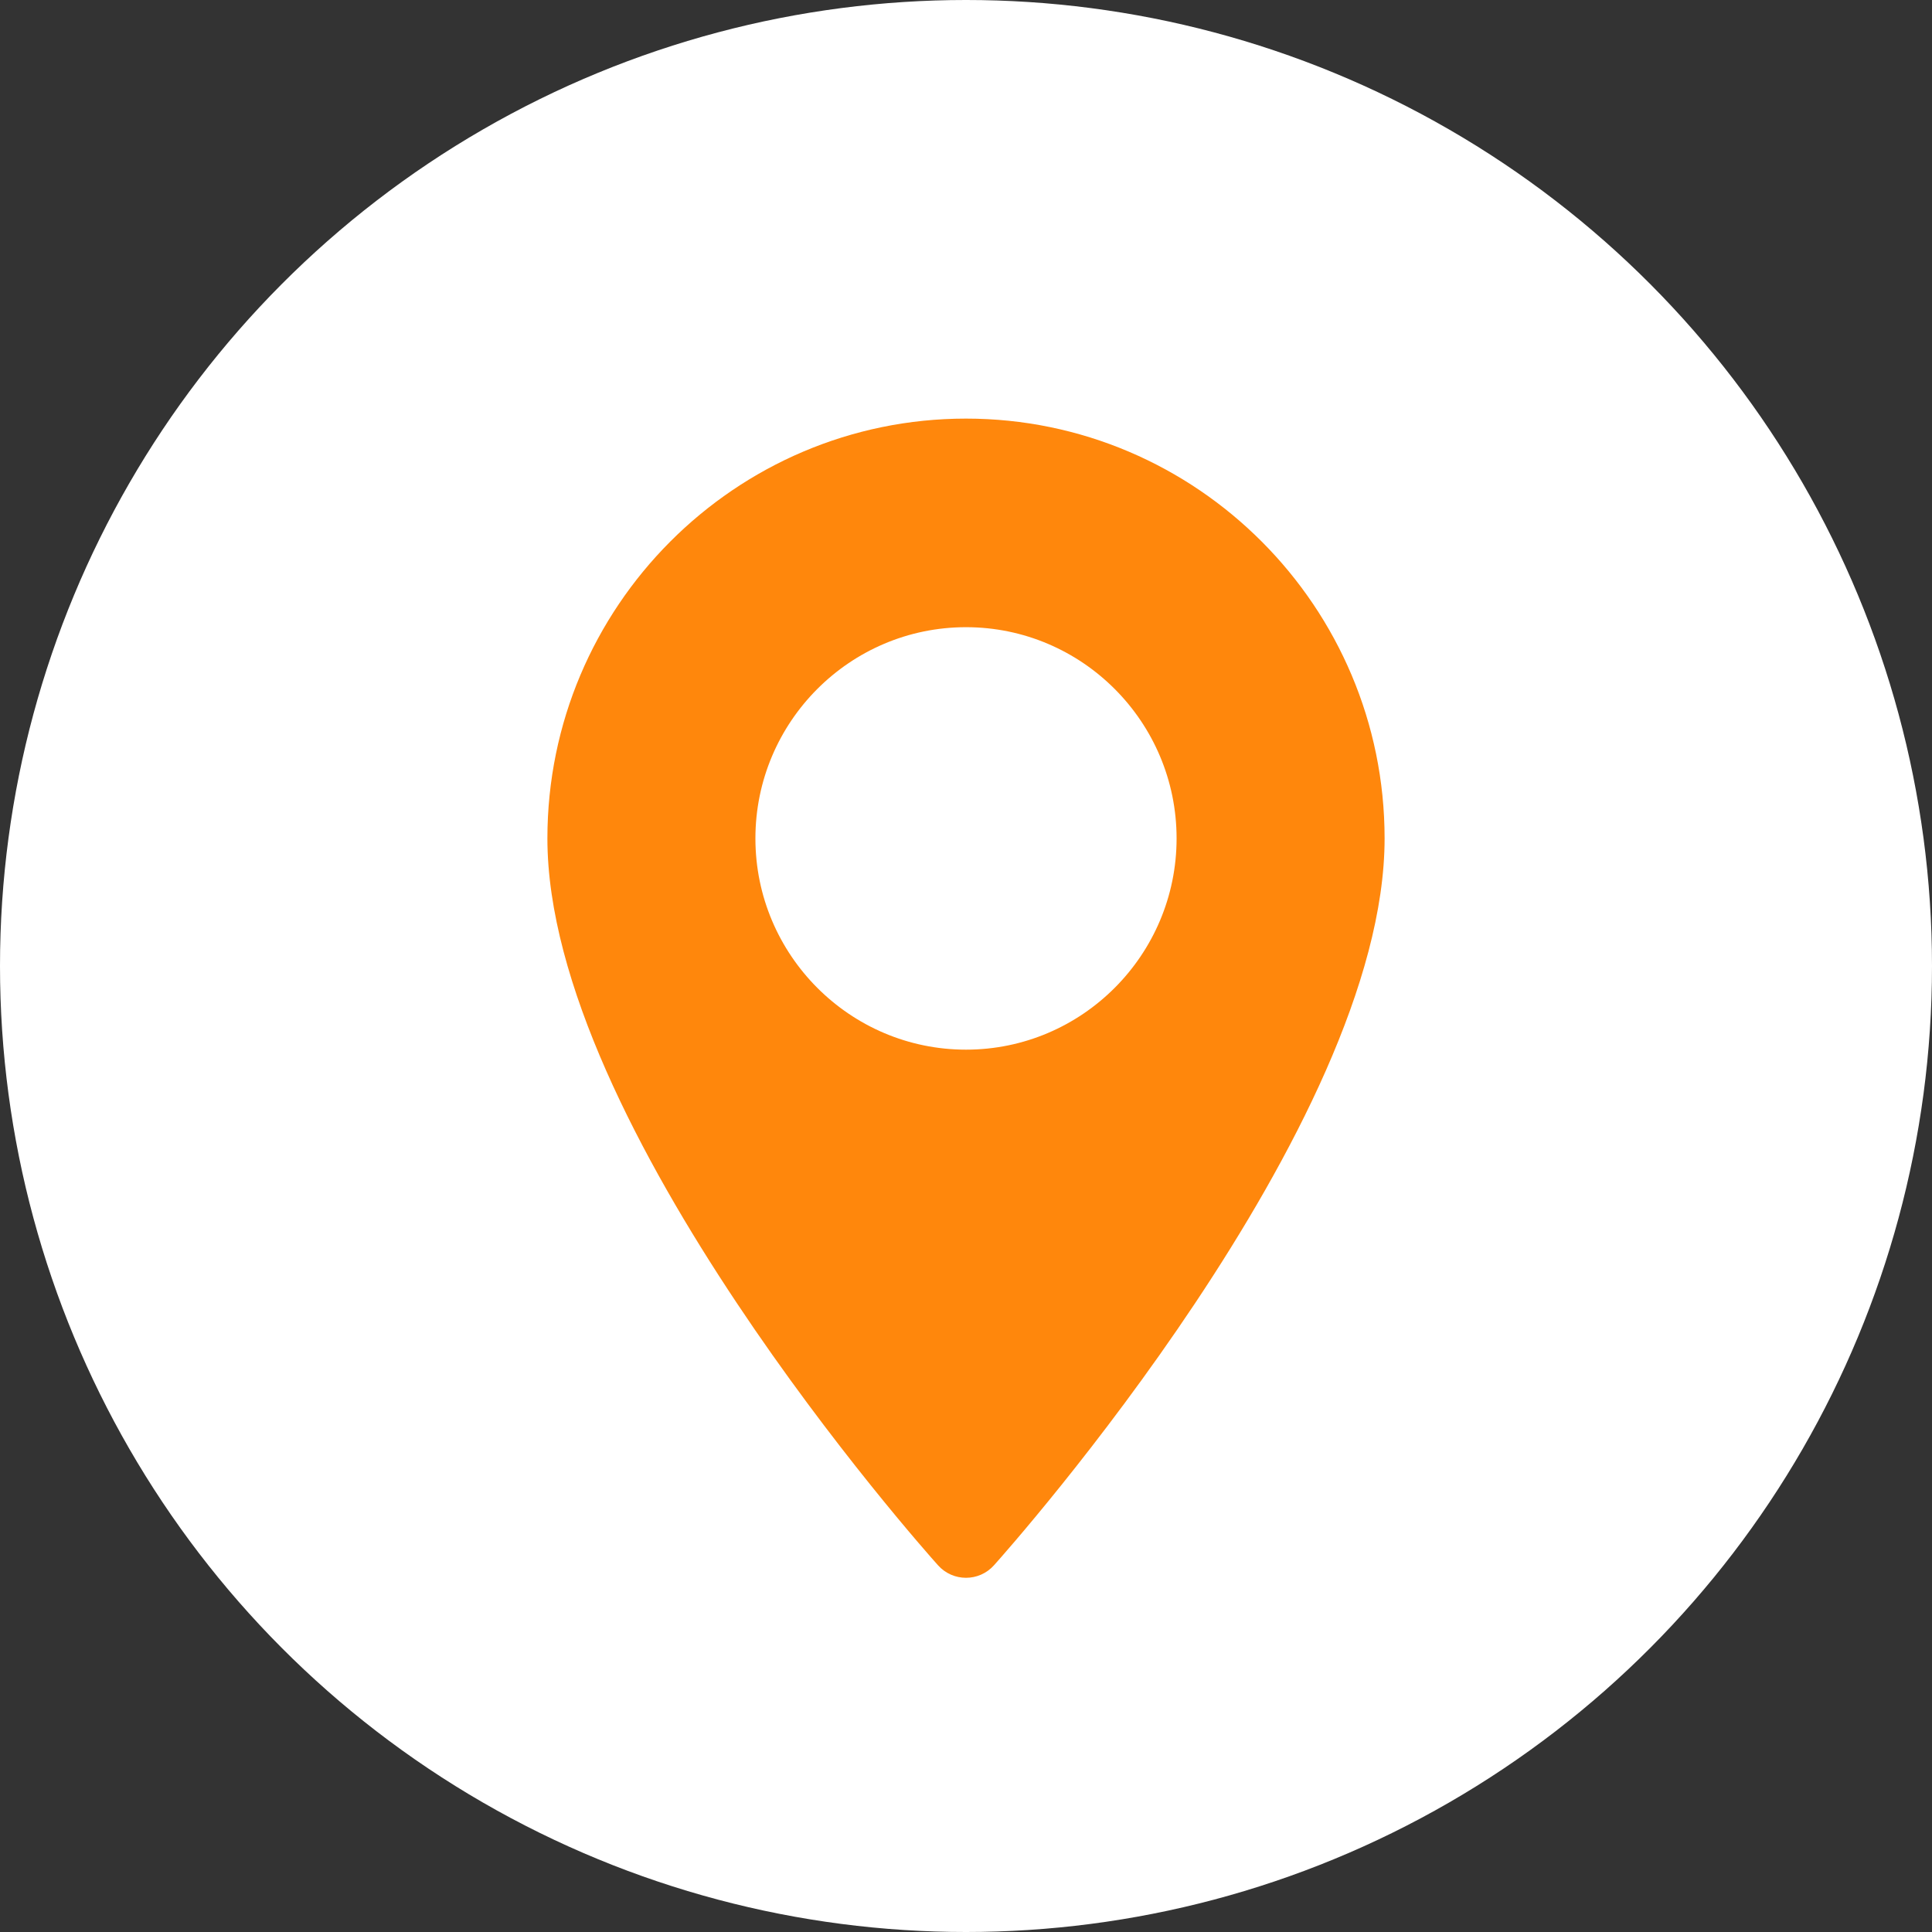<svg width="30" height="30" viewBox="0 0 30 30" fill="none" xmlns="http://www.w3.org/2000/svg">
<rect x="0" y="0" width="30" height="30" fill="#333333" stroke="none"/>
<circle cx="15" cy="15" r="15" fill="white"/>
<path fill-rule="evenodd" clip-rule="evenodd" d="M8.5 13.019C8.5 9.424 11.416 6.5 15 6.5C18.584 6.5 21.5 9.424 21.5 13.019C21.5 17.48 15.683 24.029 15.435 24.305C15.203 24.565 14.797 24.565 14.565 24.305C14.317 24.029 8.5 17.48 8.5 13.019ZM11.73 13.019C11.73 14.827 13.197 16.299 15 16.299C16.803 16.299 18.27 14.827 18.27 13.019C18.27 11.21 16.803 9.739 15 9.739C13.197 9.739 11.73 11.21 11.73 13.019Z" fill="#FF870C"/>
</svg>
